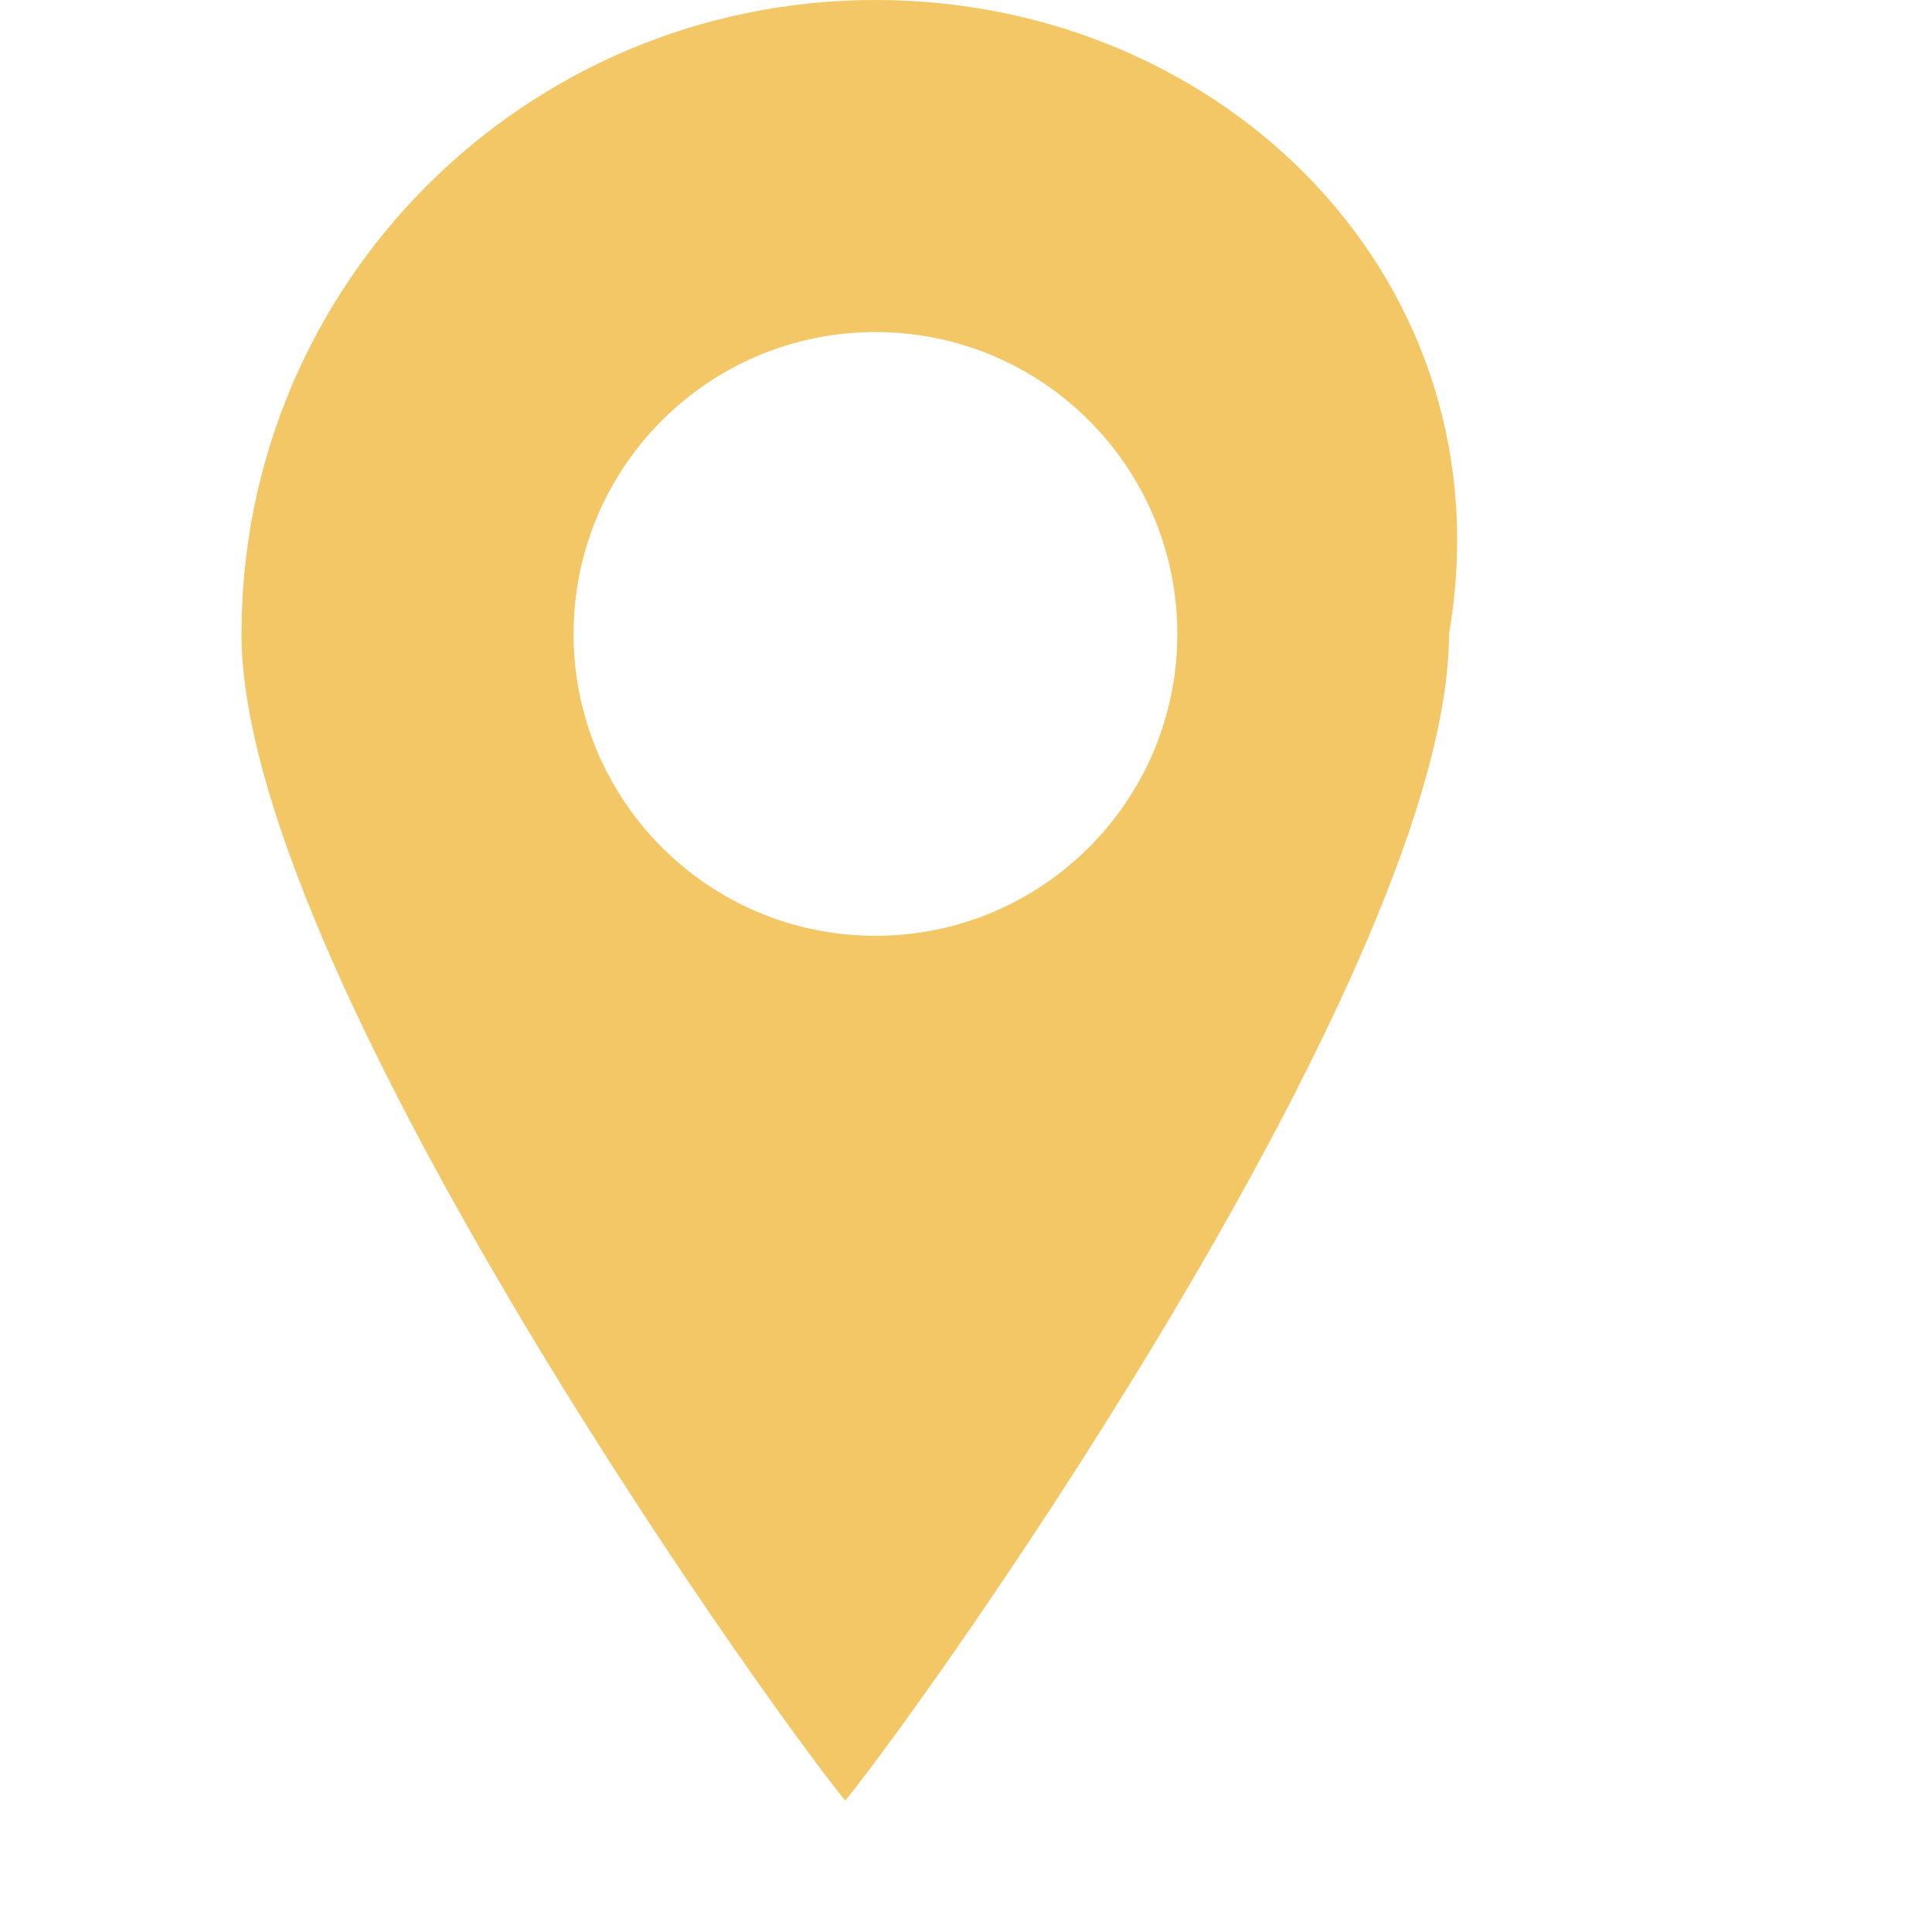 <svg xmlns="http://www.w3.org/2000/svg" fill="#f3c765" viewBox="0 0 384 512" width="20" height="20">
  <path d="M168 0C75.1 0 0 75.1 0 168c0 87.1 135.2 278.5 160 309.2 24.8-30.7 160-222.1 160-309.2C336 75.1 260.9 0 168 0zm0 248c-44.2 0-80-35.8-80-80s35.8-80 80-80 80 35.8 80 80-35.8 80-80 80z"></path>
</svg>
